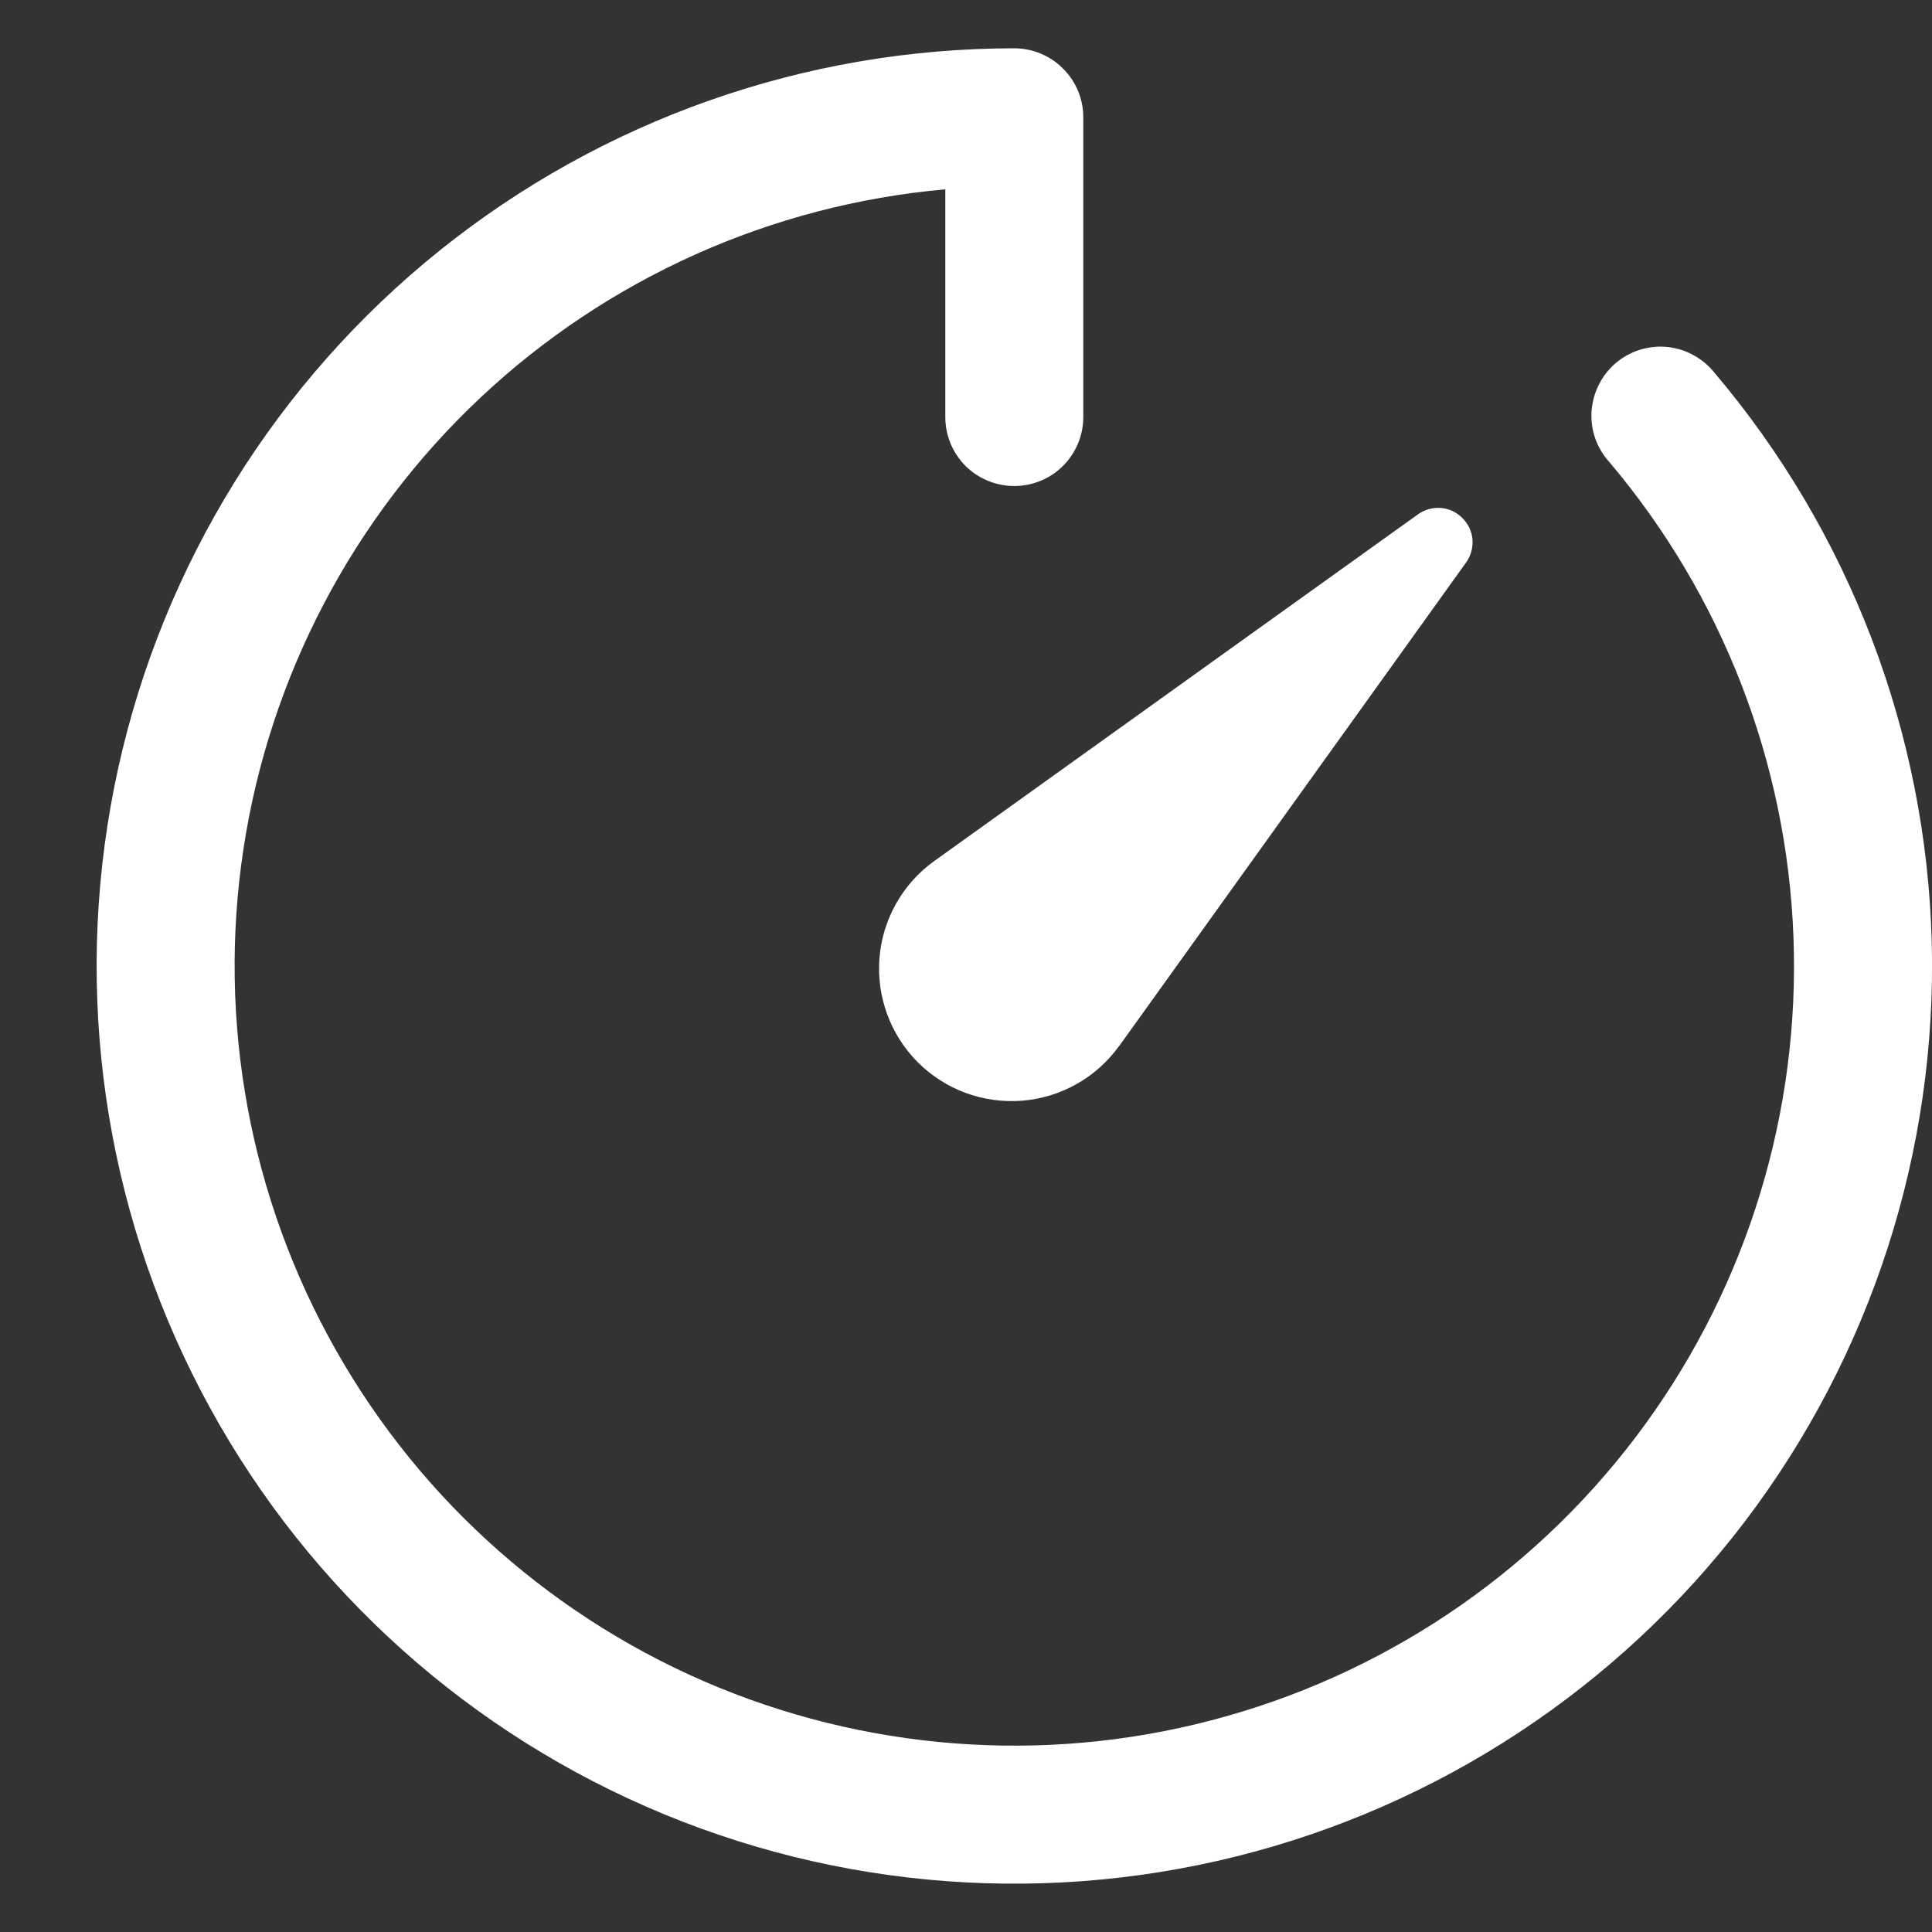 <svg width="14" height="14" viewBox="0 0 14 14" fill="none" xmlns="http://www.w3.org/2000/svg">
<rect x="0" y="0" width="14" height="14" fill="#333333" stroke="none"/>
<path fill-rule="evenodd" clip-rule="evenodd" d="M7.35 0.35C7.482 0.35 7.61 0.403 7.703 0.497C7.797 0.59 7.85 0.717 7.85 0.85V3.022C7.85 3.155 7.797 3.282 7.703 3.376C7.61 3.469 7.482 3.522 7.35 3.522C7.217 3.522 7.09 3.469 6.996 3.376C6.903 3.282 6.85 3.155 6.85 3.022V1.372C5.589 1.484 4.402 2.016 3.48 2.883C2.558 3.75 1.954 4.902 1.764 6.153C1.574 7.405 1.811 8.684 2.435 9.785C3.058 10.886 4.034 11.746 5.205 12.227C6.376 12.707 7.675 12.781 8.892 12.435C10.11 12.09 11.177 11.346 11.921 10.322C12.665 9.298 13.044 8.054 12.996 6.789C12.949 5.524 12.478 4.312 11.66 3.346C11.615 3.296 11.581 3.238 11.559 3.175C11.537 3.112 11.529 3.045 11.533 2.978C11.538 2.912 11.556 2.847 11.586 2.787C11.616 2.727 11.658 2.674 11.708 2.631C11.759 2.588 11.818 2.555 11.882 2.535C11.946 2.515 12.013 2.508 12.079 2.514C12.146 2.521 12.211 2.54 12.269 2.572C12.328 2.604 12.38 2.647 12.422 2.699C13.402 3.855 13.958 5.31 13.998 6.825C14.038 8.339 13.559 9.822 12.642 11.028C11.724 12.233 10.422 13.089 8.952 13.454C7.481 13.819 5.93 13.671 4.555 13.034C3.181 12.398 2.064 11.311 1.392 9.953C0.719 8.595 0.53 7.049 0.856 5.569C1.182 4.09 2.003 2.766 3.184 1.817C4.365 0.868 5.835 0.35 7.35 0.35ZM8.11 7.58L10.626 4.073C10.659 4.025 10.675 3.967 10.67 3.908C10.665 3.85 10.639 3.795 10.597 3.754C10.556 3.712 10.501 3.686 10.443 3.681C10.384 3.676 10.326 3.692 10.278 3.725L6.769 6.24C6.656 6.321 6.562 6.426 6.494 6.547C6.425 6.669 6.384 6.803 6.373 6.942C6.362 7.08 6.381 7.22 6.429 7.35C6.477 7.481 6.553 7.6 6.651 7.698C6.749 7.796 6.868 7.872 6.998 7.92C7.129 7.968 7.269 7.987 7.407 7.976C7.546 7.965 7.68 7.924 7.802 7.855C7.923 7.787 8.028 7.693 8.109 7.58H8.11Z" fill="white"/>
</svg>

